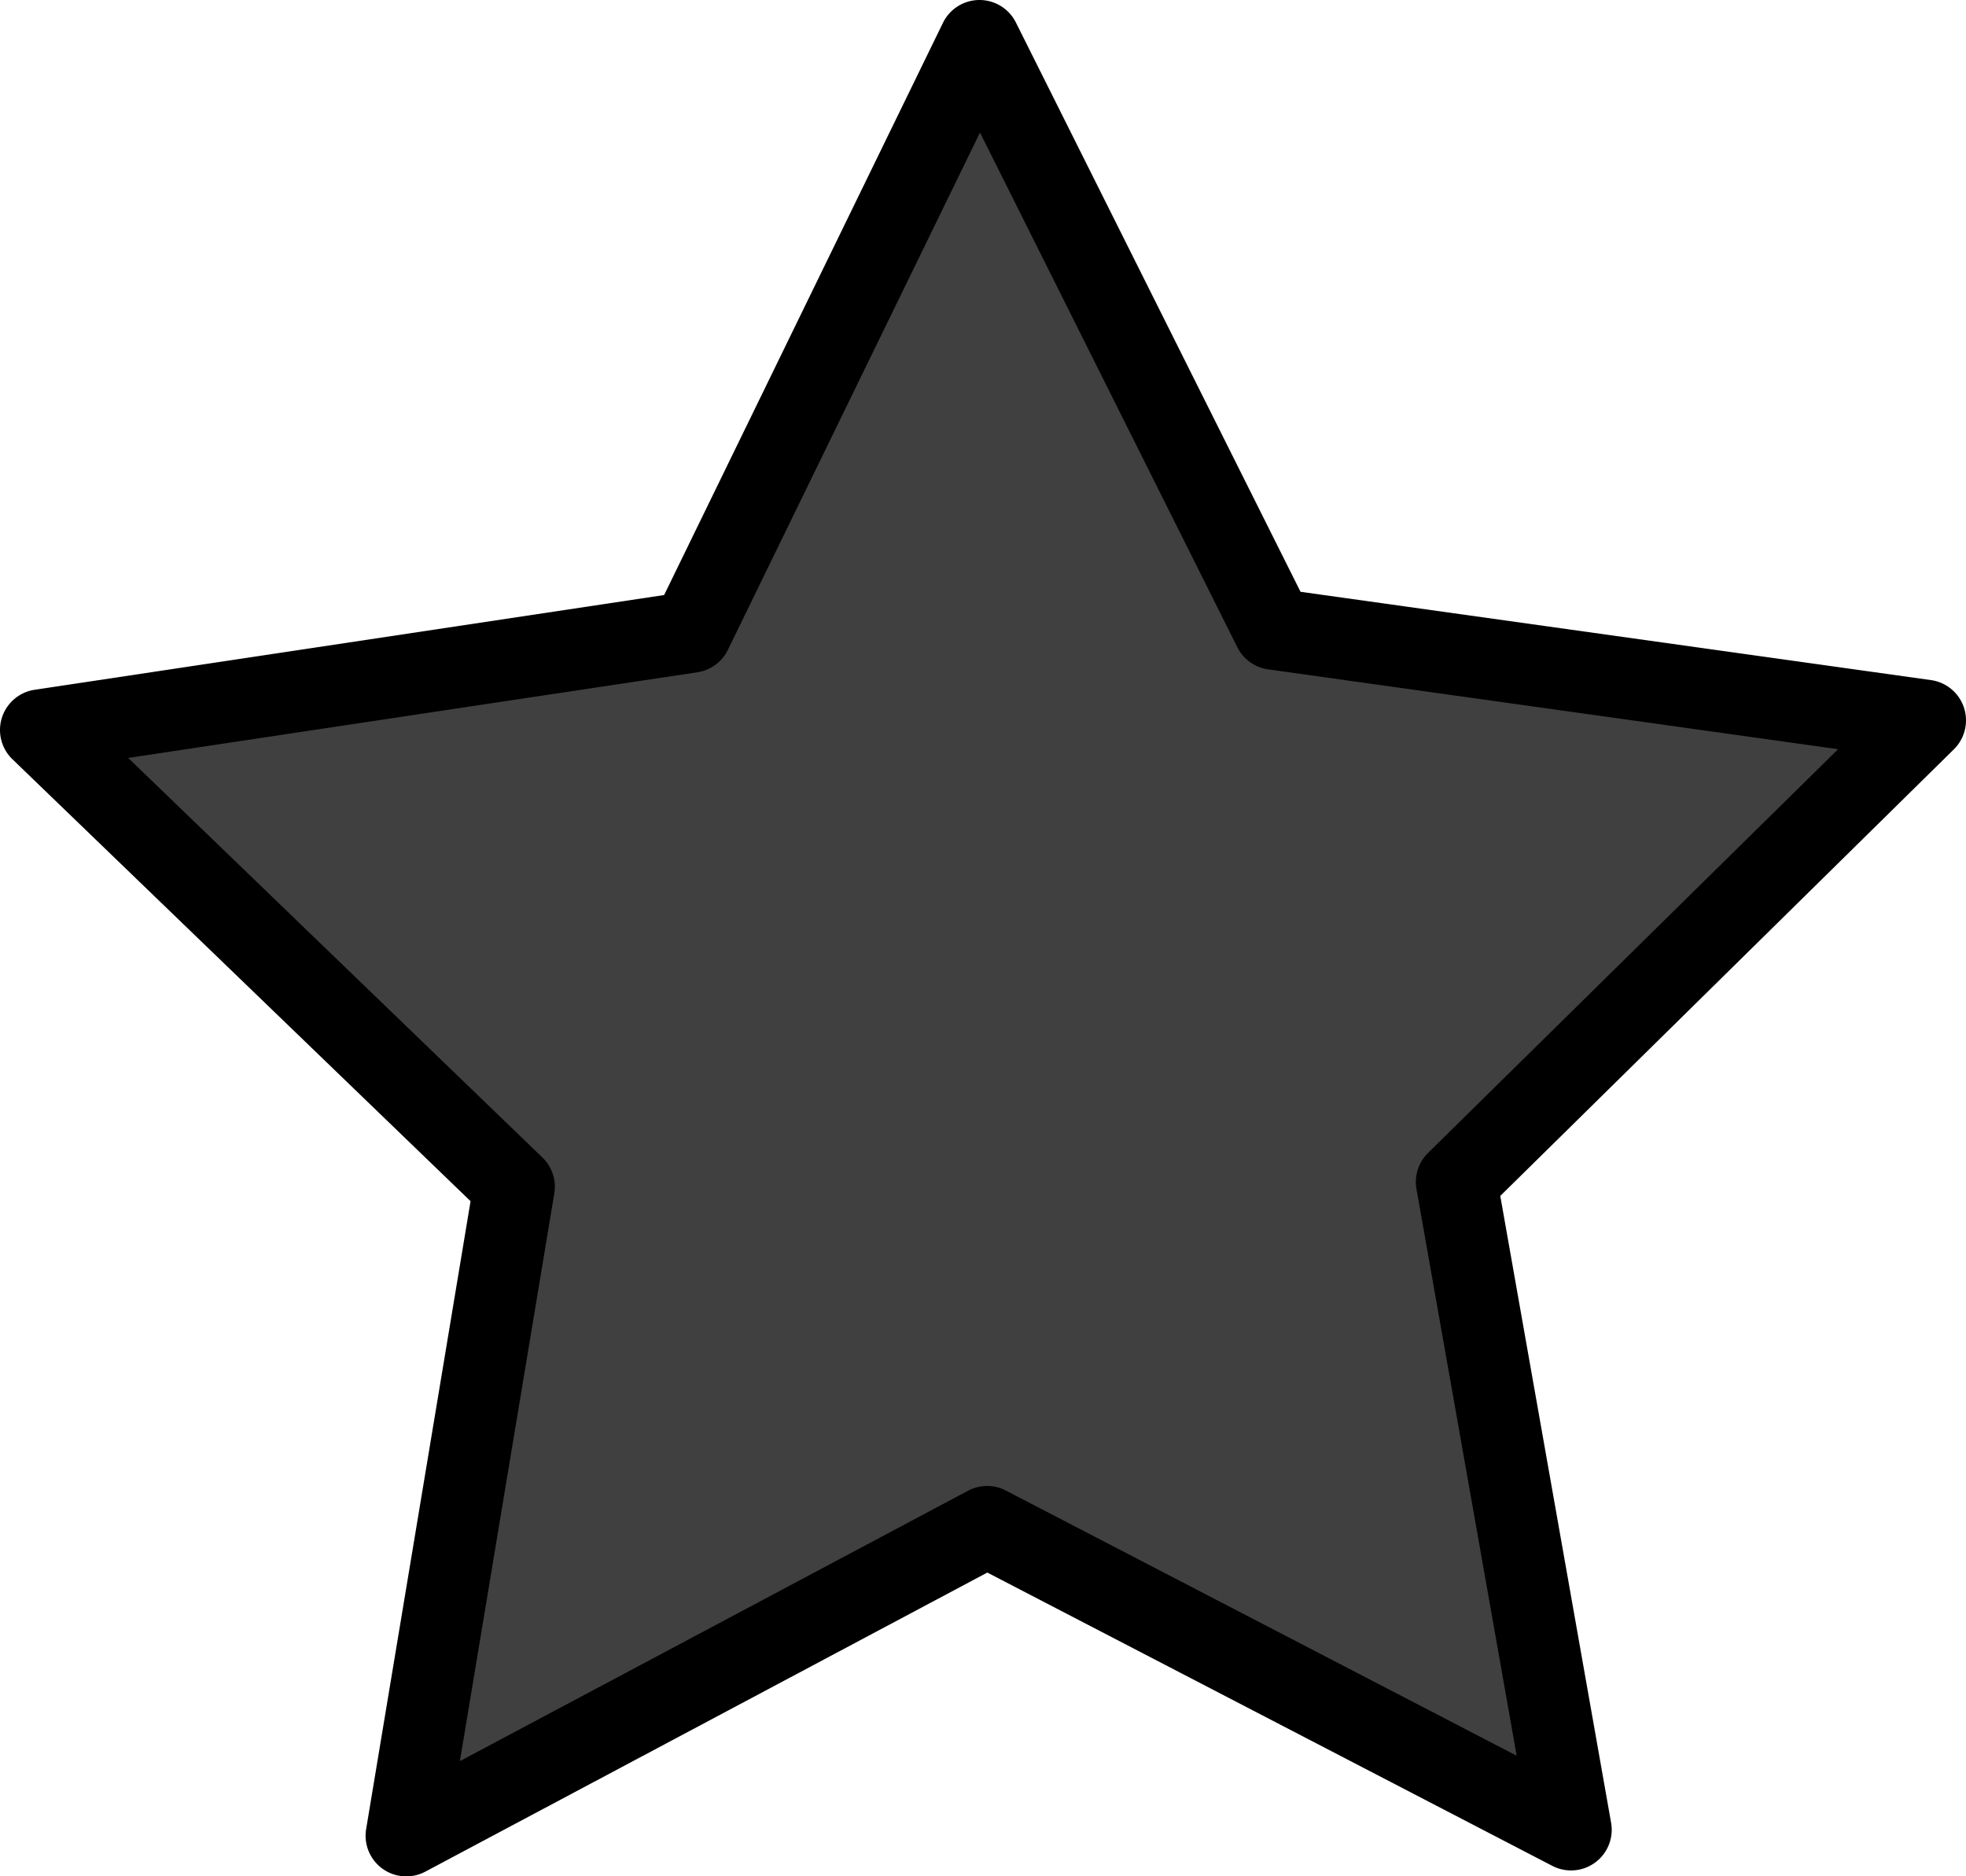 <?xml version="1.0" encoding="UTF-8" standalone="no"?>
<svg xmlns="http://www.w3.org/2000/svg" height="461.534" width="483.488" version="1.0" viewBox="0 0 483.488 461.534">
<path d="m240.955 0a10.001 10.001 0 0 0 -9.061 5.619l-68.568 140.742-154.814 23.305a10.001 10.001 0 0 0 -5.455 17.086l112.666 108.705-25.678 154.438a10.001 10.001 0 0 0 14.564 10.467l138.199-73.559 138.945 72.145a10.001 10.001 0 0 0 14.455 -10.617l-27.254-154.168 111.551-109.85a10.001 10.001 0 0 0 -5.629 -17.029l-155.045-21.721-70.002-140.035a10.001 10.001 0 0 0 -8.875 -5.527zm0.045 32.596 63.293 126.613a10.001 10.001 0 0 0 7.559 5.432l140.186 19.639-100.859 99.322a10.001 10.001 0 0 0 -2.832 8.865l24.641 139.393-125.627-65.23a10.001 10.001 0 0 0 -9.307 0.049l-124.955 66.508 23.217-139.635a10.001 10.001 0 0 0 -2.922 -8.838l-101.867-98.285 139.977-21.07a10.001 10.001 0 0 0 7.5 -5.51l61.998-127.252z"/>
<path opacity=".75" d="m386.361 450.072-143.611-74.567-142.841 76.03 26.539-159.624-116.449-112.356 160.013-24.086 70.872-145.47 72.354 144.738 160.25 22.451-115.295 113.539z"/>
</svg>
